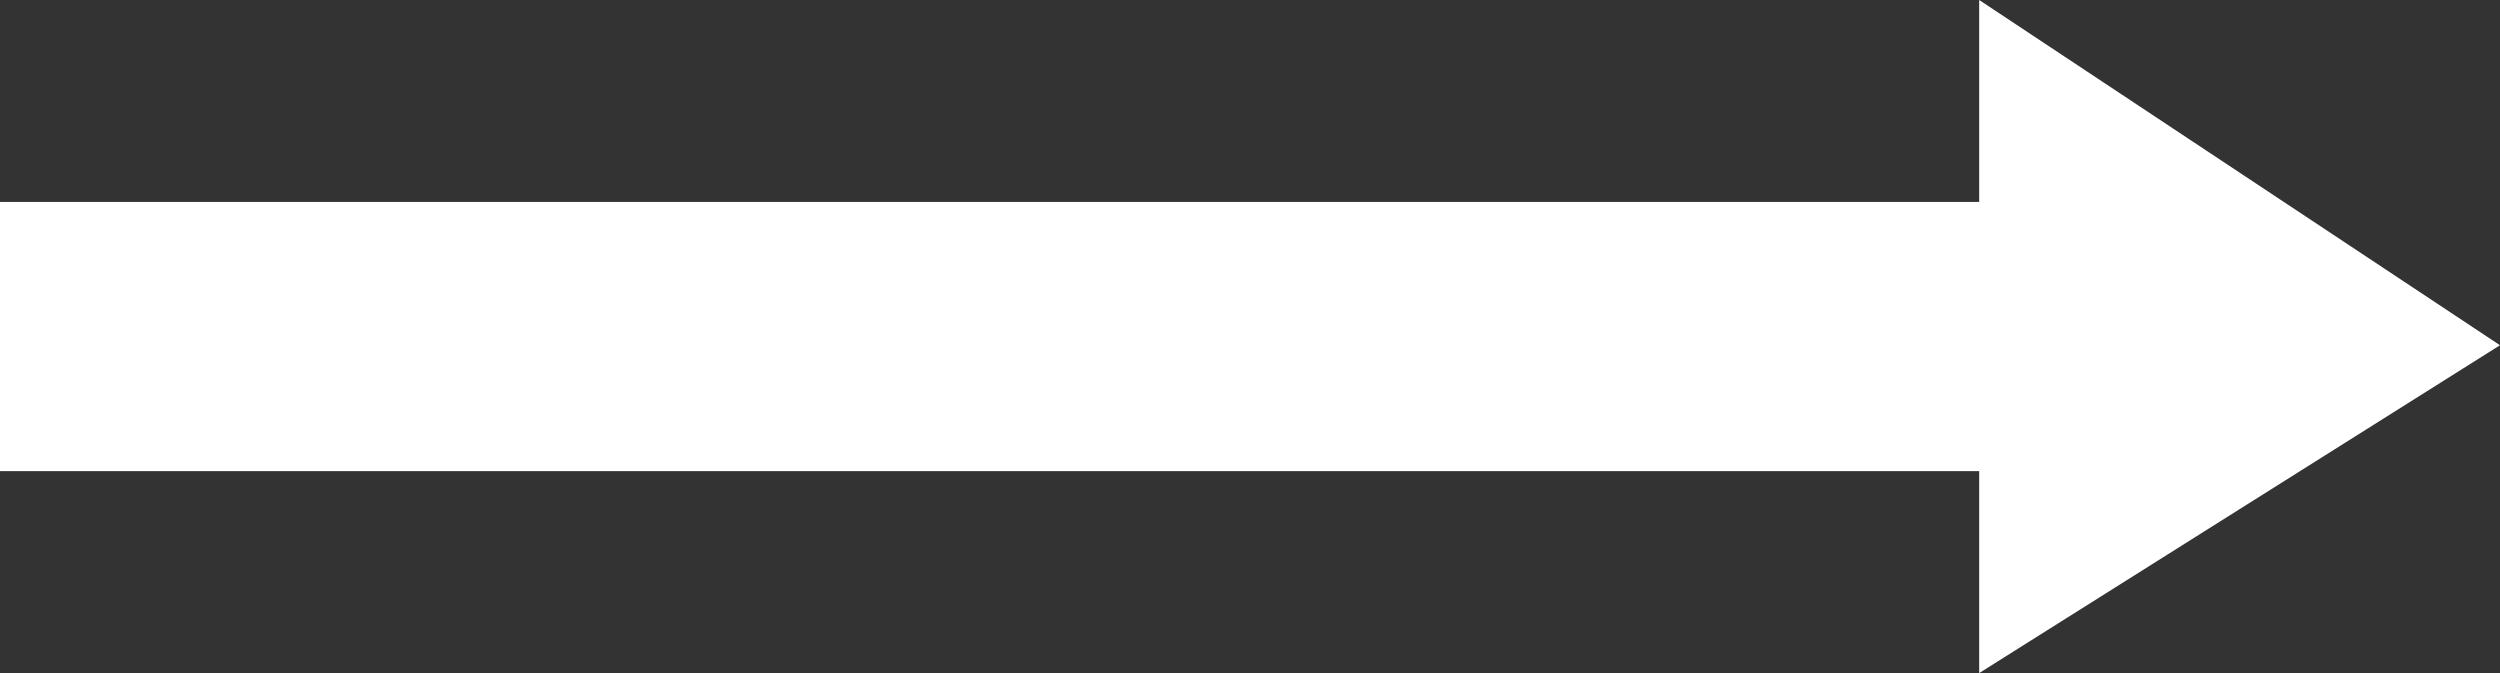 <svg width="52" height="14" viewBox="0 0 52 14" fill="none" xmlns="http://www.w3.org/2000/svg">
<rect x="0" y="0" width="52" height="14" fill="#333333" stroke="none"/>
<path d="M52 7.181L41.167 14V9.8H0V4.2H41.167V0L52 7.181Z" fill="white"/>
</svg>
